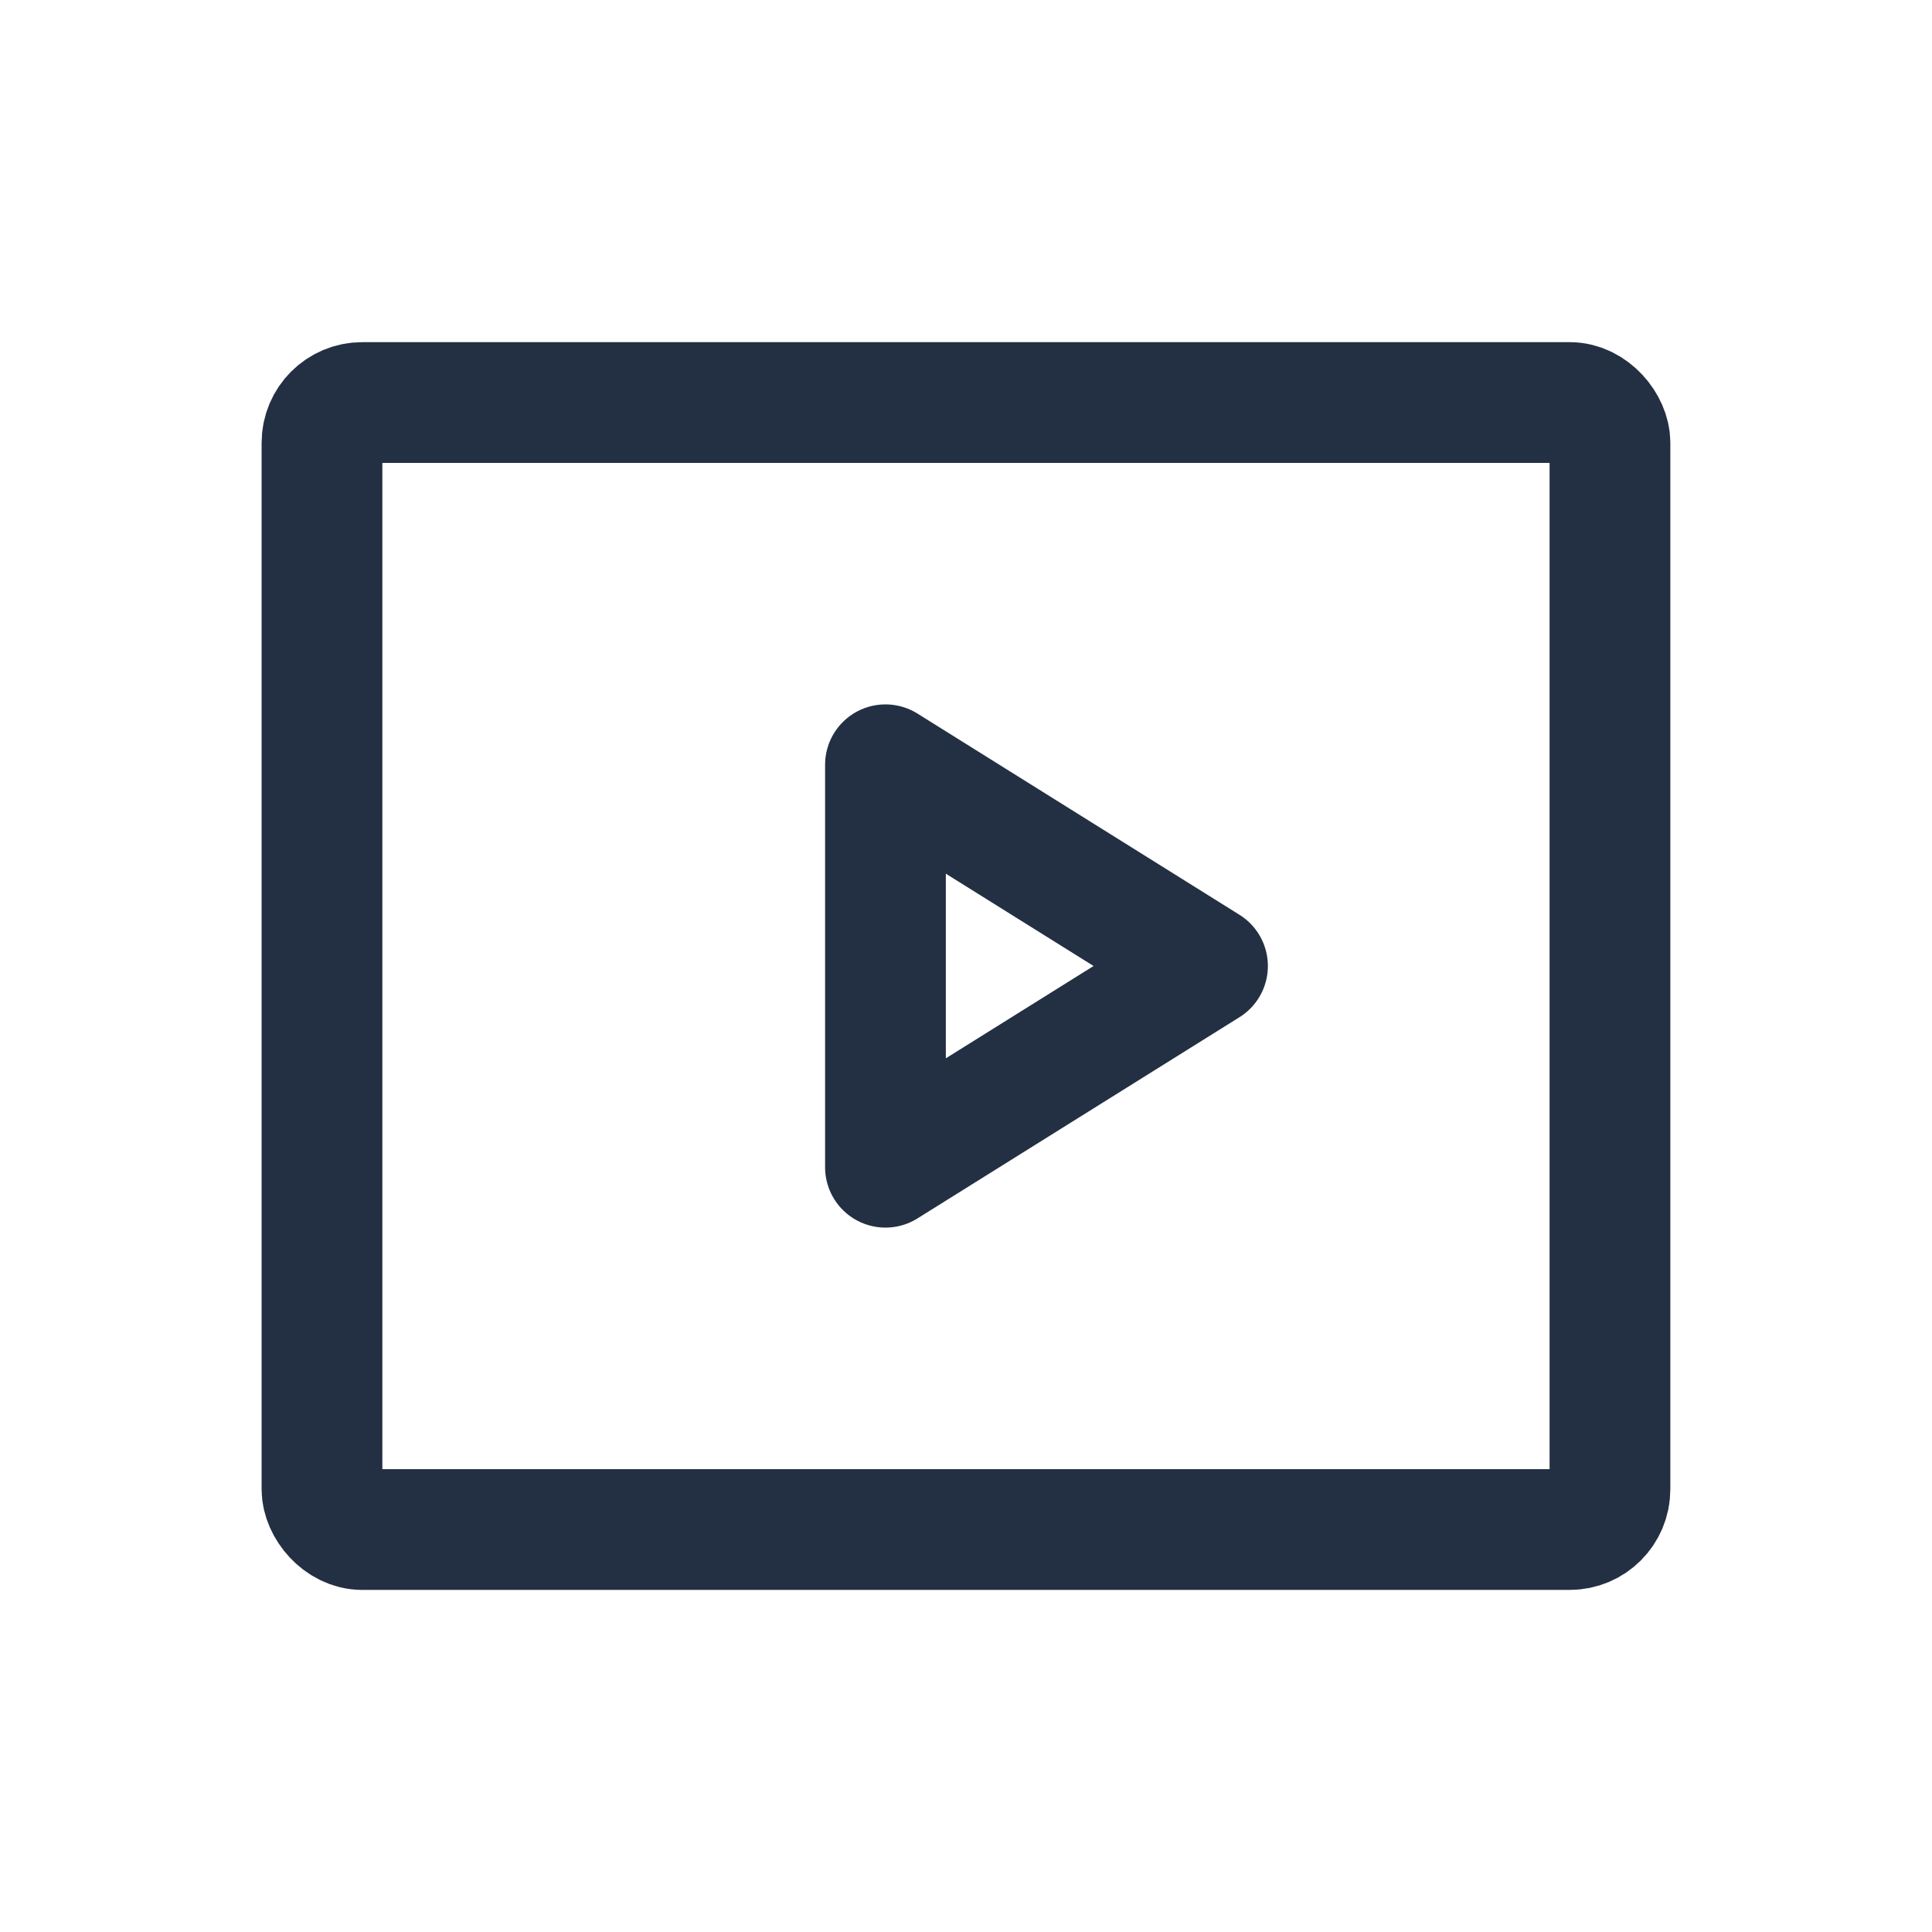 <svg width="32" height="32" viewBox="0 0 32 32" fill="none" xmlns="http://www.w3.org/2000/svg">
<path d="M14.666 12.667V19.333L20 16L14.666 12.667Z" stroke="#233043" stroke-width="2" stroke-linecap="round" stroke-linejoin="round"/>
<rect x="5.333" y="6.667" width="21.333" height="18.667" rx="0.667" stroke="#233043" stroke-width="2" stroke-linecap="round" stroke-linejoin="round"/>
</svg>
